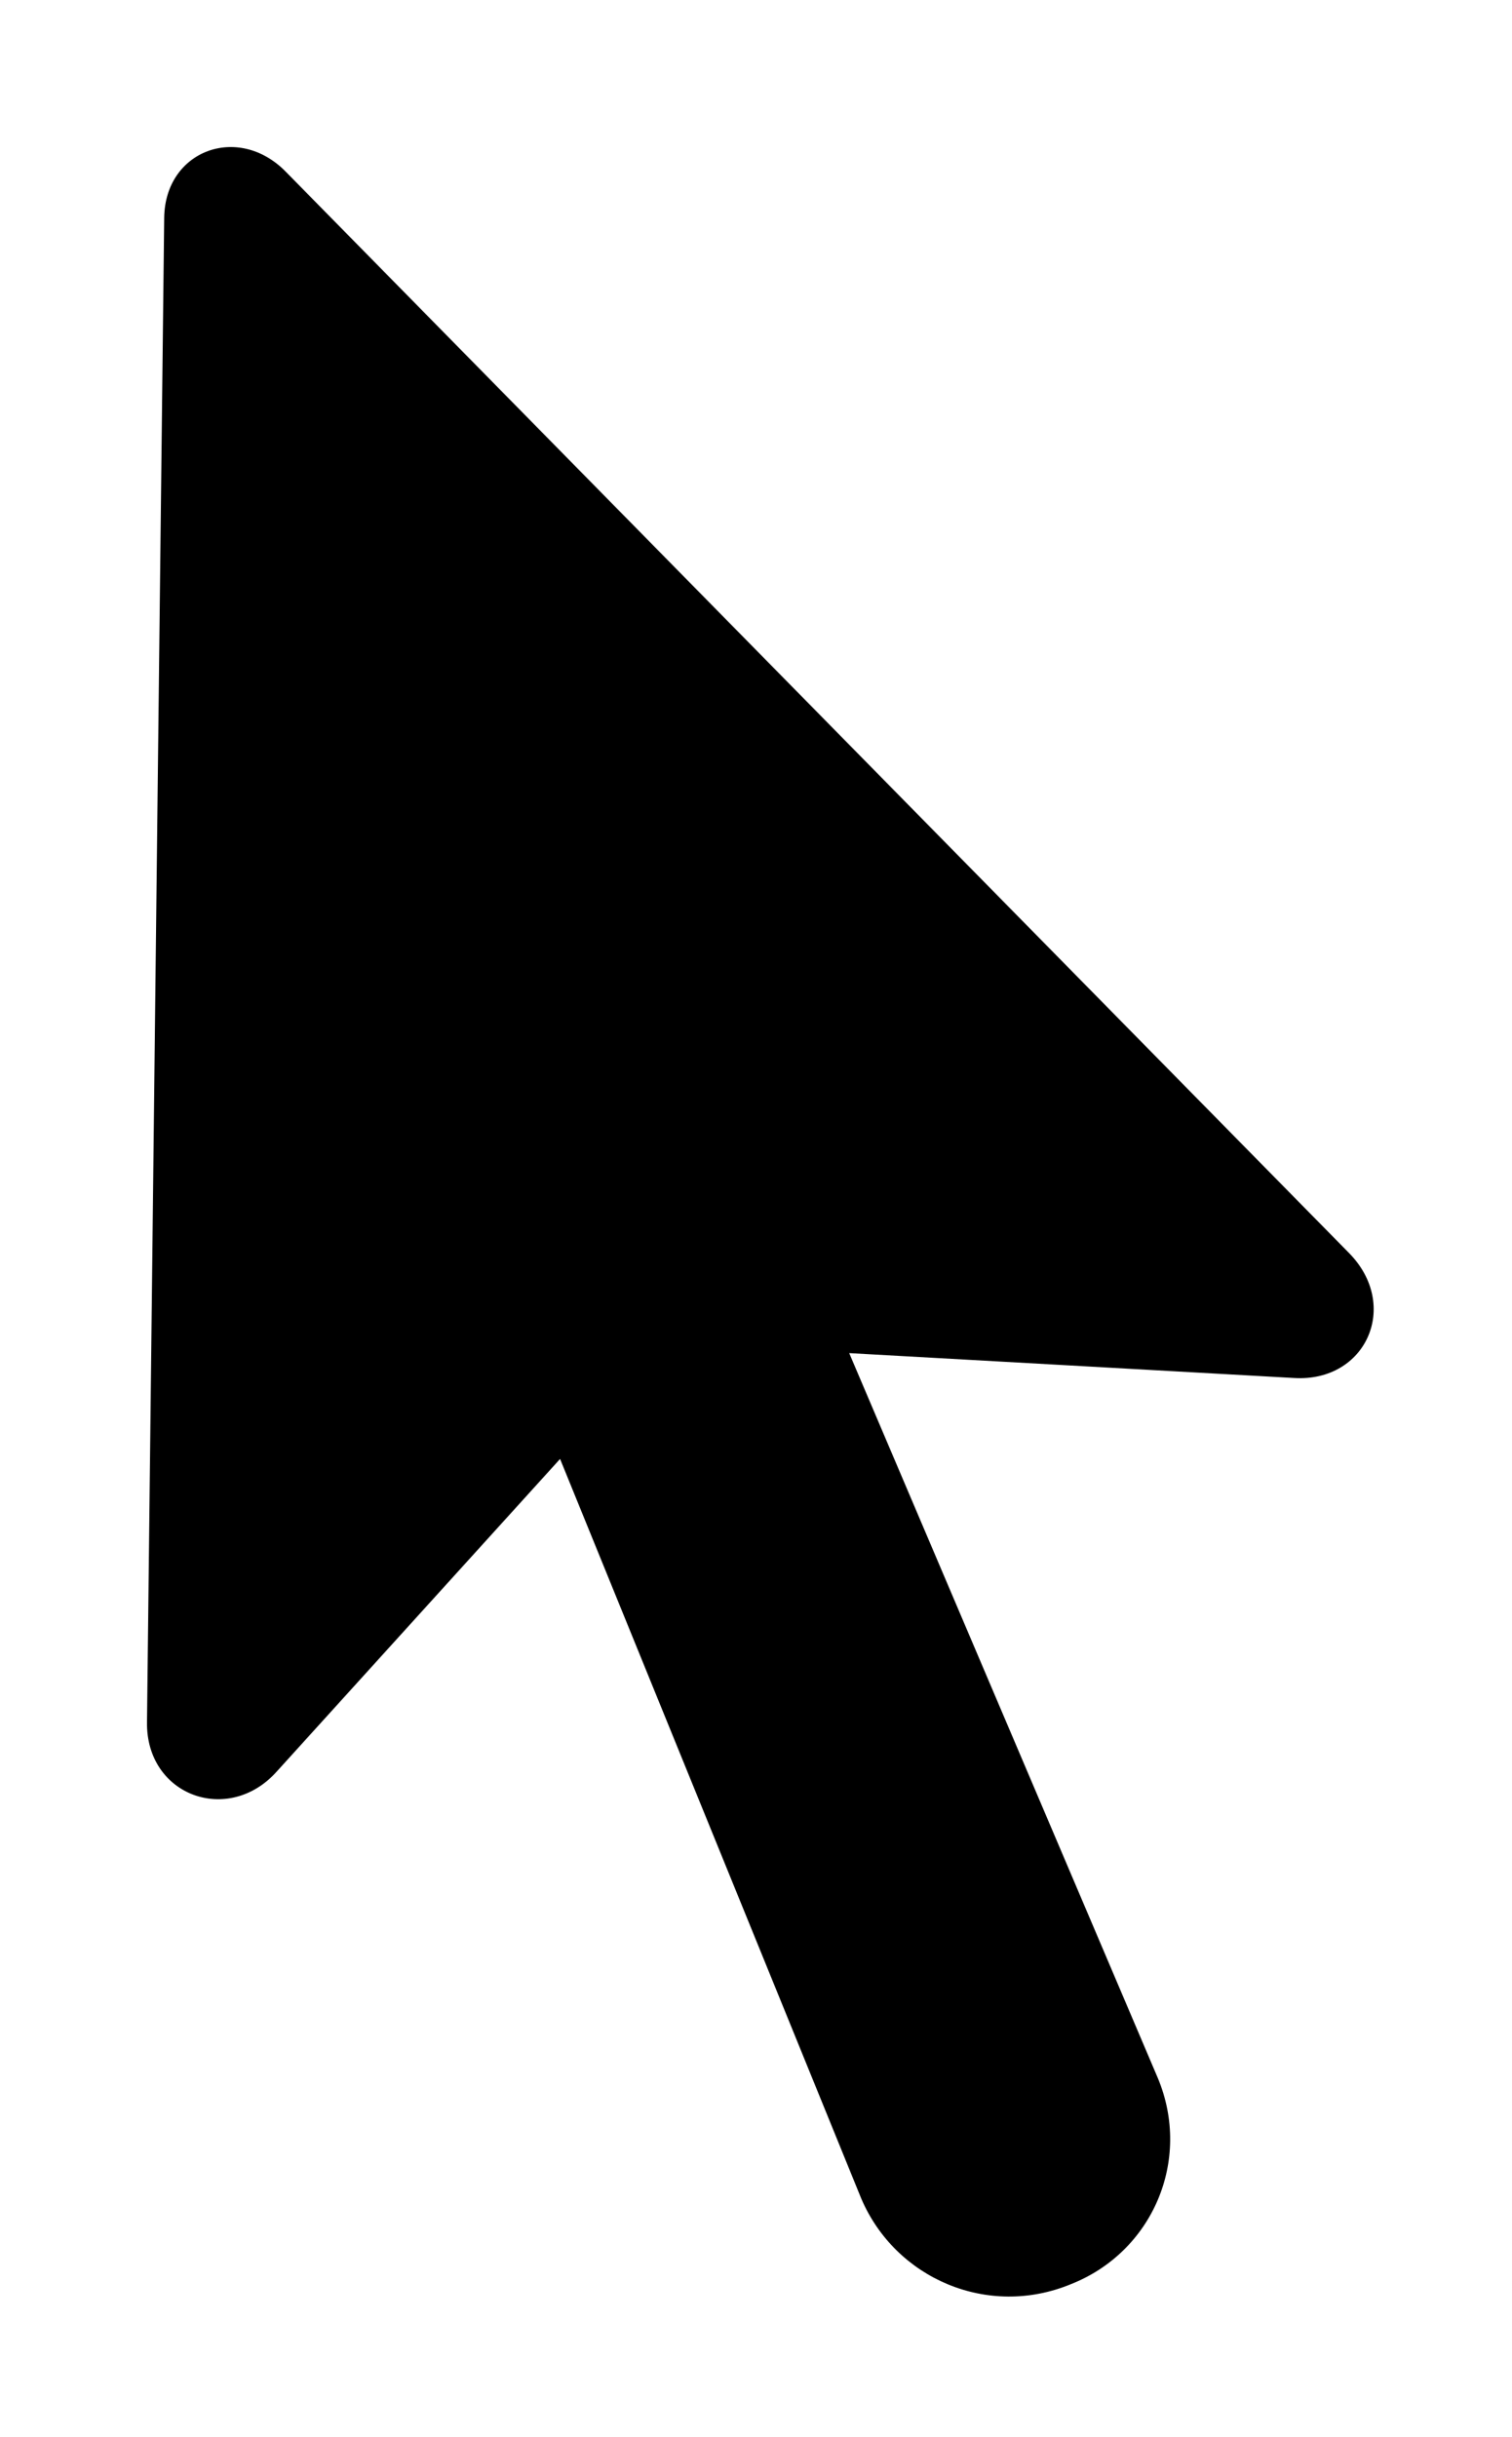 <svg width="72" height="116" viewBox="0 0 72 116" fill="none" xmlns="http://www.w3.org/2000/svg">
<path d="M50.989 108.733C54.877 107.207 56.769 102.832 55.133 98.916L38.56 60.001L36.156 64.172L61.629 65.596C65.056 65.8 66.692 62.137 64.237 59.644L13.599 8.165C11.348 5.876 7.87 7.147 7.819 10.352L7 81.976C6.949 85.486 10.888 86.91 13.19 84.316L29.609 66.207L24.852 64.986L41.015 104.664C42.652 108.479 47.051 110.361 50.989 108.733Z" fill="black"/>
</svg>
